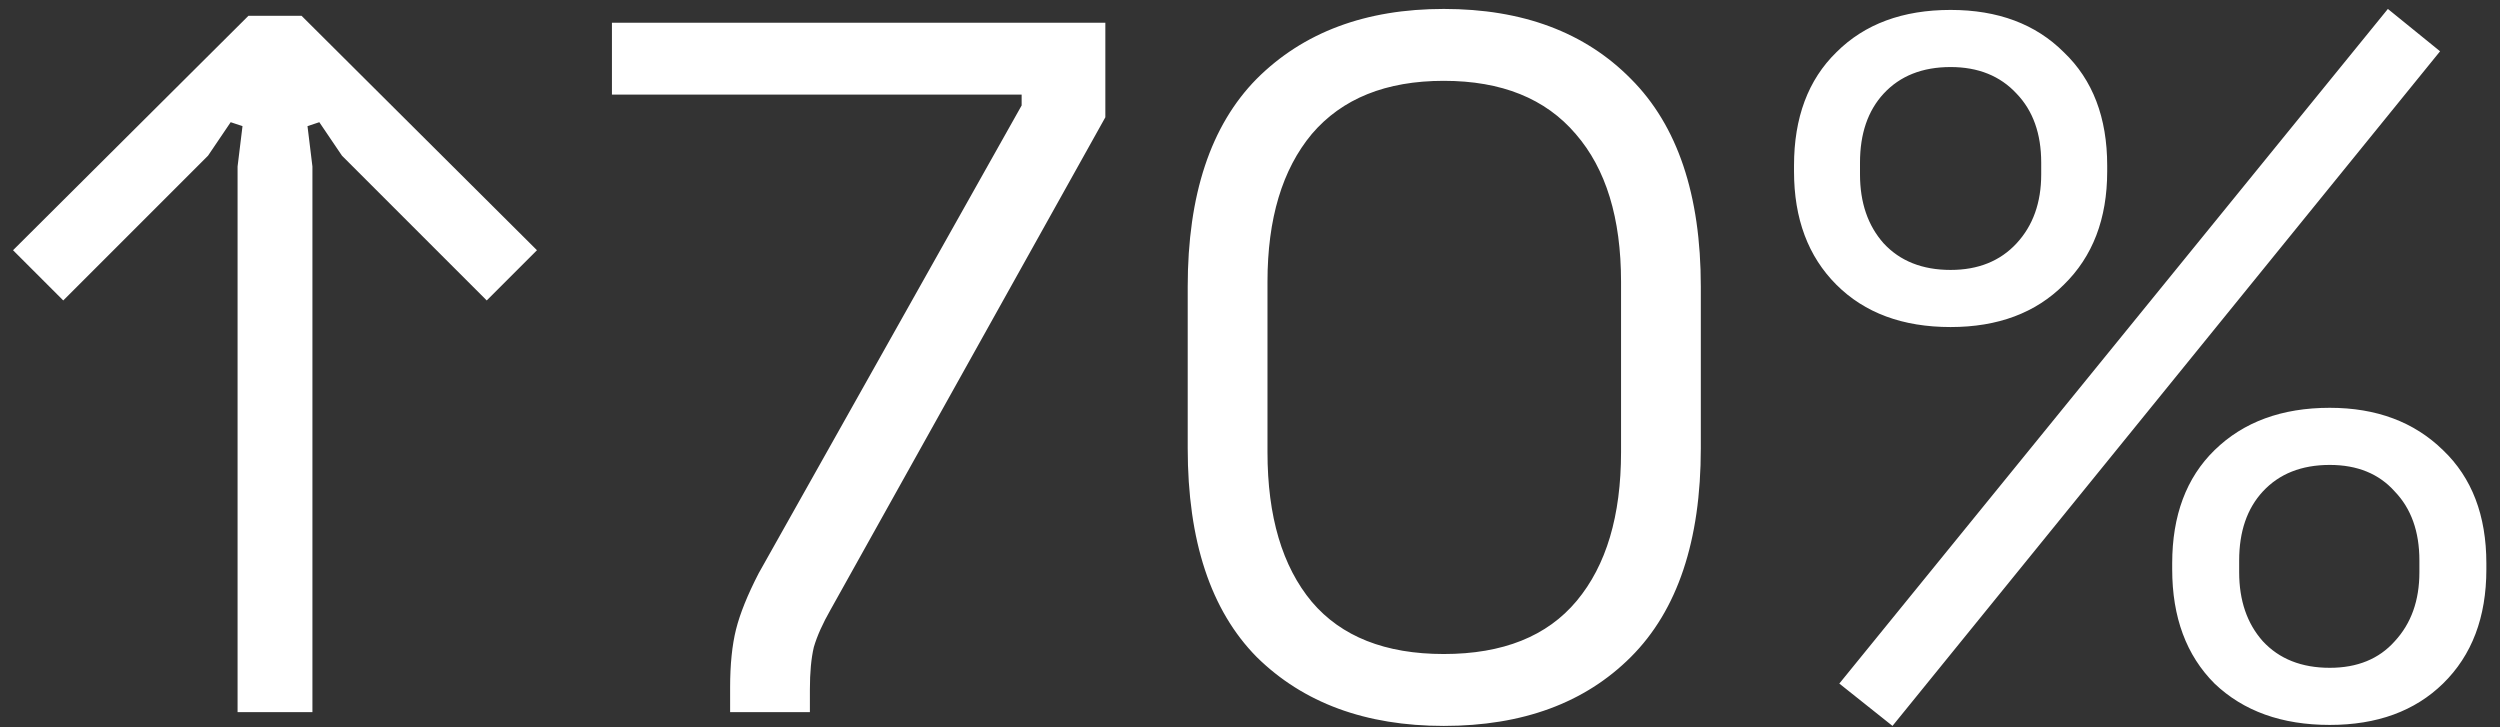 <svg width="165" height="48" viewBox="0 0 165 48" fill="none" xmlns="http://www.w3.org/2000/svg">
<rect x="0" y="0" width="165" height="48" fill="#333333" stroke="none"/>
<path d="M15.68 47V10.99L16.005 8.325L15.225 8.065L13.73 10.275L4.175 19.83L0.86 16.515L16.395 1.045H19.905L35.44 16.515L32.125 19.83L22.57 10.275L21.075 8.065L20.295 8.325L20.62 10.99V47H15.68ZM48.188 47V45.375C48.188 43.858 48.318 42.58 48.578 41.54C48.838 40.5 49.336 39.265 50.073 37.835L67.428 6.96V6.245H40.388V1.5H72.953V7.74L54.818 40.24C54.298 41.15 53.929 41.973 53.713 42.71C53.539 43.447 53.453 44.378 53.453 45.505V47H48.188ZM95.289 47.91C90.133 47.91 86.016 46.393 82.939 43.36C79.906 40.283 78.389 35.69 78.389 29.58V18.92C78.389 12.853 79.906 8.282 82.939 5.205C86.016 2.128 90.133 0.59 95.289 0.59C100.489 0.59 104.606 2.128 107.639 5.205C110.716 8.282 112.254 12.853 112.254 18.92V29.58C112.254 35.69 110.716 40.283 107.639 43.36C104.606 46.393 100.489 47.91 95.289 47.91ZM95.289 43.165C99.189 43.165 102.114 41.995 104.064 39.655C106.014 37.315 106.989 34.043 106.989 29.84V18.595C106.989 14.392 105.993 11.142 103.999 8.845C102.006 6.505 99.103 5.335 95.289 5.335C91.476 5.335 88.573 6.505 86.579 8.845C84.629 11.185 83.654 14.435 83.654 18.595V29.84C83.654 34.087 84.629 37.38 86.579 39.72C88.529 42.017 91.433 43.165 95.289 43.165ZM124.905 47.91L121.395 45.115L157.6 0.59L161.045 3.385L124.905 47.91ZM153.765 47.845C150.602 47.845 148.067 46.935 146.16 45.115C144.297 43.252 143.365 40.738 143.365 37.575V37.185C143.365 34.022 144.297 31.53 146.16 29.71C148.067 27.847 150.602 26.915 153.765 26.915C156.842 26.915 159.333 27.847 161.24 29.71C163.147 31.53 164.1 34.022 164.1 37.185V37.575C164.1 40.738 163.147 43.252 161.24 45.115C159.377 46.935 156.885 47.845 153.765 47.845ZM153.765 44.075C155.585 44.075 157.015 43.49 158.055 42.32C159.138 41.15 159.68 39.633 159.68 37.77V36.99C159.68 35.083 159.138 33.567 158.055 32.44C157.015 31.27 155.585 30.685 153.765 30.685C151.902 30.685 150.428 31.27 149.345 32.44C148.305 33.567 147.785 35.083 147.785 36.99V37.77C147.785 39.633 148.305 41.15 149.345 42.32C150.428 43.49 151.902 44.075 153.765 44.075ZM128.74 21.585C125.577 21.585 123.063 20.653 121.2 18.79C119.337 16.927 118.405 14.435 118.405 11.315V10.925C118.405 7.762 119.337 5.27 121.2 3.45C123.063 1.587 125.577 0.655 128.74 0.655C131.86 0.655 134.352 1.587 136.215 3.45C138.122 5.27 139.075 7.762 139.075 10.925V11.315C139.075 14.435 138.122 16.927 136.215 18.79C134.352 20.653 131.86 21.585 128.74 21.585ZM128.74 17.815C130.56 17.815 132.012 17.23 133.095 16.06C134.178 14.89 134.72 13.373 134.72 11.51V10.73C134.72 8.823 134.178 7.307 133.095 6.18C132.012 5.01 130.56 4.425 128.74 4.425C126.877 4.425 125.403 5.01 124.32 6.18C123.28 7.307 122.76 8.823 122.76 10.73V11.51C122.76 13.373 123.28 14.89 124.32 16.06C125.403 17.23 126.877 17.815 128.74 17.815Z" fill="white"/>
</svg>
